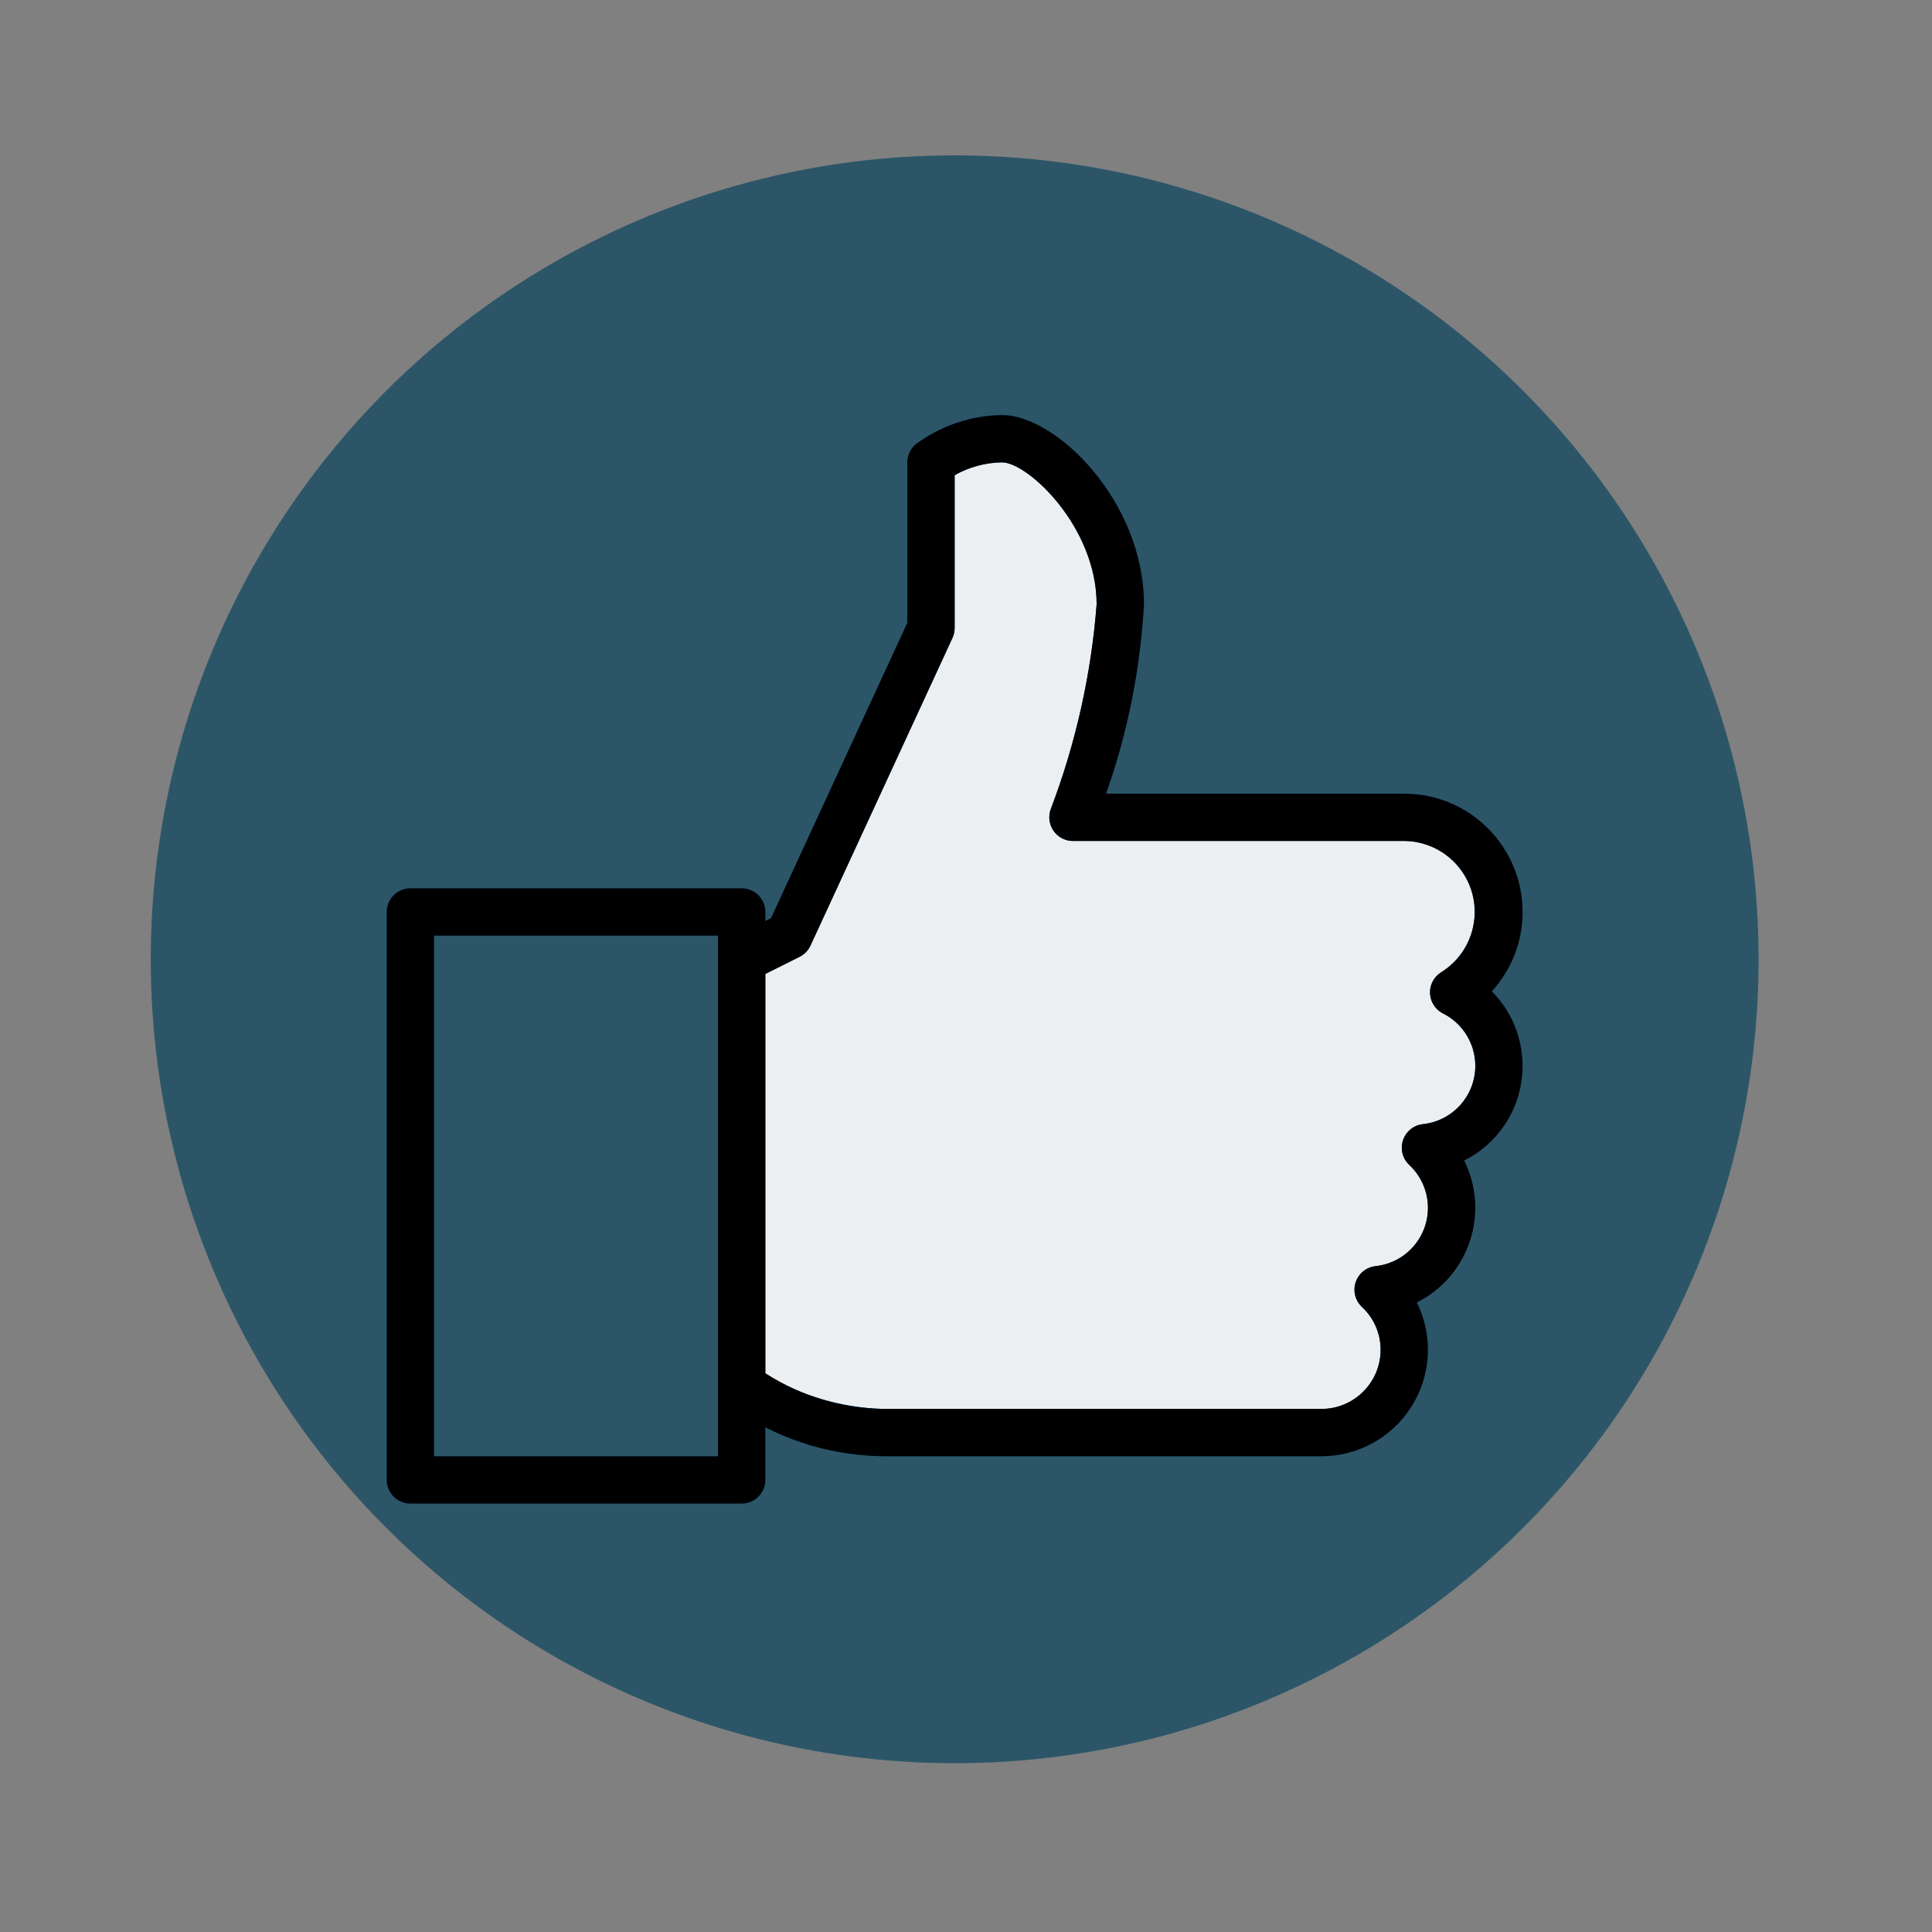 <?xml version="1.0" encoding="utf-8"?>
<!-- Generator: Adobe Illustrator 24.2.3, SVG Export Plug-In . SVG Version: 6.00 Build 0)  -->
<svg version="1.1" id="Capa_1" xmlns="http://www.w3.org/2000/svg" xmlns:xlink="http://www.w3.org/1999/xlink" x="0px" y="0px"
	 viewBox="0 0 870.85 870.85" style="enable-background:new 0 0 870.85 870.85;" xml:space="preserve">
<rect x="0" y="0" width="870.85" height="870.85" fill="#808080" stroke="none"/>
<style type="text/css">
	.st0{fill:#ECEFF1;}
	.st1{fill:#01579B;}
	.st2{fill:#2C5668;}
</style>
<rect x="190.09" y="388.05" class="st0" width="149.33" height="256"/>
<path class="st1" d="M339.43,654.72H190.09c-5.89,0-10.67-4.78-10.67-10.67v-256c0-5.89,4.78-10.67,10.67-10.67h149.33
	c5.89,0,10.67,4.78,10.67,10.67v256C350.09,649.94,345.32,654.72,339.43,654.72z M200.76,633.38h128V398.72h-128
	C200.76,398.72,200.76,633.38,200.76,633.38z"/>
<path class="st0" d="M339.43,601.38c18.59,13.61,40.96,21.06,64,21.33h197.33c20.57,0.07,37.31-16.55,37.38-37.12
	c0.04-10.34-4.23-20.24-11.78-27.31c20.37-2.2,35.1-20.5,32.9-40.87c-0.96-8.85-5.06-17.06-11.57-23.13
	c20.37-2.18,35.12-20.46,32.95-40.83c-1.34-12.51-8.92-23.49-20.15-29.16c20.02-12.43,26.17-38.74,13.73-58.76
	c-7.76-12.5-21.42-20.12-36.14-20.16H488.76c11.72-30.8,18.9-63.14,21.33-96c0-40-34.67-74.67-53.33-74.67
	c-11.51,0.17-22.69,3.89-32,10.67v74.67l-64,138.67l-21.33,10.67L339.43,601.38L339.43,601.38z"/>
<g>
	<path class="st2" d="M339.43,377.38H190.09c-5.89,0-10.67,4.78-10.67,10.67v256c0,5.89,4.78,10.67,10.67,10.67h149.33
		c5.89,0,10.67-4.77,10.67-10.67v-256C350.09,382.16,345.32,377.38,339.43,377.38L339.43,377.38z M200.76,633.38V398.72h128v234.67
		h-128V633.38z"/>
</g>
<g>
	<rect x="179.88" y="388.05" class="st2" width="149.33" height="256"/>
	<path class="st1" d="M329.21,654.72H179.88c-5.89,0-10.67-4.78-10.67-10.67v-256c0-5.89,4.78-10.67,10.67-10.67h149.33
		c5.89,0,10.67,4.78,10.67,10.67v256C339.88,649.94,335.1,654.72,329.21,654.72z M190.55,633.38h128V398.72h-128V633.38z"/>
	<path class="st0" d="M329.21,601.38c18.59,13.61,40.97,21.06,64,21.33h197.33c20.57,0.07,37.31-16.55,37.38-37.12
		c0.04-10.34-4.23-20.24-11.78-27.31c20.37-2.2,35.1-20.5,32.9-40.87c-0.96-8.85-5.06-17.06-11.57-23.13
		c20.37-2.18,35.12-20.46,32.95-40.83c-1.34-12.51-8.92-23.49-20.15-29.16c20.02-12.43,26.17-38.74,13.73-58.76
		c-7.76-12.5-21.42-20.12-36.14-20.16H478.53c11.72-30.8,18.9-63.14,21.33-96c0-40-34.67-74.67-53.33-74.67
		c-11.51,0.17-22.69,3.89-32,10.67v74.67l-64,138.67l-21.33,10.67v192H329.21z"/>
	<path class="st1" d="M590.55,633.38H393.22c-25.86-0.21-50.97-8.78-71.55-24.45c-2-2-3.12-4.72-3.11-7.55v-192
		c0-4.04,2.28-7.73,5.89-9.54l17.98-9l61.46-133.12v-72.34c-0.01-3.24,1.46-6.31,3.99-8.34c11.23-8.25,24.75-12.79,38.68-12.99
		c24.68,0,64,39.06,64,85.33c-1.61,29.11-7.36,57.84-17.07,85.33h134.4c29.45,0,53.33,23.88,53.33,53.33
		c0.03,13.24-4.92,26-13.87,35.76c18.57,18.69,18.46,48.89-0.23,67.46c-3.59,3.57-7.73,6.54-12.25,8.81
		c3.32,6.62,5.04,13.93,5.01,21.33c-0.02,18.06-10.21,34.56-26.35,42.67c3.32,6.62,5.04,13.93,5.01,21.33
		C638.5,611.89,617.03,633.35,590.55,633.38z M339.88,596.5c16.15,9.67,34.52,15.02,53.33,15.55h197.33
		c14.72-0.01,26.65-11.94,26.67-26.67c0-7.33-3.05-14.32-8.43-19.31c-4.29-4.04-4.5-10.79-0.46-15.08c1.73-1.84,4.05-3.01,6.56-3.29
		c14.52-1.53,25.04-14.55,23.51-29.06c-0.67-6.34-3.61-12.22-8.27-16.57c-4.29-4.04-4.5-10.79-0.46-15.08
		c1.73-1.84,4.05-3.01,6.56-3.29c14.52-1.53,25.05-14.54,23.52-29.06c-0.95-8.98-6.41-16.86-14.49-20.89
		c-5.23-2.7-7.29-9.14-4.59-14.37c0.89-1.72,2.23-3.17,3.88-4.19c15-9.35,19.58-29.08,10.23-44.08c-5.79-9.3-15.94-14.98-26.9-15.07
		H478.54c-5.89,0-10.66-4.78-10.66-10.67c0-1.3,0.24-2.58,0.7-3.79c11.24-29.59,18.19-60.64,20.63-92.2c0-34.94-30.98-64-42.67-64
		c-7.48,0.12-14.82,2.11-21.33,5.78v68.89c0,1.55-0.34,3.07-0.98,4.48l-64,138.67c-1.02,2.19-2.75,3.98-4.91,5.06l-15.45,7.72
		L339.88,596.5L339.88,596.5z"/>
	<path d="M329.21,654.72H179.88c-5.89,0-10.67-4.78-10.67-10.67v-256c0-5.89,4.78-10.67,10.67-10.67h149.33
		c5.89,0,10.67,4.78,10.67,10.67v256C339.88,649.94,335.1,654.72,329.21,654.72z M190.55,633.38h128V398.72h-128V633.38z"/>
	<path d="M590.55,633.38H393.22c-25.86-0.21-50.97-8.79-71.55-24.45c-4.09-4.24-3.97-10.99,0.26-15.08c4.13-3.99,10.69-3.99,14.82,0
		c16.58,11.57,36.25,17.91,56.47,18.2h197.33c14.72-0.01,26.65-11.94,26.67-26.67c-0.01-7.33-3.06-14.32-8.43-19.31
		c-4.29-4.04-4.5-10.79-0.46-15.08c1.73-1.84,4.05-3.01,6.56-3.29c14.52-1.53,25.04-14.55,23.51-29.06
		c-0.67-6.34-3.61-12.22-8.27-16.57c-4.29-4.04-4.5-10.79-0.46-15.08c1.73-1.84,4.05-3.01,6.56-3.29
		c14.52-1.52,25.06-14.52,23.54-29.04c-0.94-8.99-6.41-16.87-14.49-20.9c-5.23-2.7-7.29-9.14-4.59-14.37
		c0.89-1.72,2.23-3.17,3.88-4.19c15-9.35,19.58-29.08,10.23-44.08c-5.8-9.3-15.95-14.99-26.92-15.07H478.55
		c-5.89,0-10.66-4.78-10.66-10.67c0-1.3,0.24-2.58,0.7-3.79c11.23-29.6,18.17-60.64,20.63-92.2c0-34.94-30.98-64-42.67-64
		c-7.48,0.12-14.82,2.11-21.33,5.78v68.89c0,1.55-0.34,3.07-0.98,4.48l-64,138.67c-1.02,2.19-2.75,3.98-4.91,5.06L334,418.94
		c-5.27,2.63-11.68,0.49-14.32-4.78c-2.63-5.27-0.49-11.68,4.78-14.32l17.98-9l61.44-133.1V185.4c0-3.25,1.47-6.32,4.01-8.34
		c11.22-8.24,24.73-12.79,38.66-12.99c24.68,0,64,39.06,64,85.33c-1.61,29.11-7.35,57.84-17.07,85.33h134.4
		c29.45,0,53.33,23.88,53.33,53.33c0.03,13.24-4.92,26-13.87,35.76c18.57,18.69,18.47,48.89-0.21,67.46
		c-3.59,3.57-7.72,6.54-12.25,8.81c11.72,23.57,2.18,52.18-21.33,64c3.31,6.62,5.02,13.93,4.99,21.33
		C638.5,611.89,617.03,633.35,590.55,633.38z"/>
</g>
<circle class="st2" cx="430.32" cy="432.4" r="362.37"/>
<g>
	<rect x="184.98" y="411.07" class="st2" width="149.33" height="256"/>
	<path class="st1" d="M334.32,677.74H184.99c-5.89,0-10.67-4.78-10.67-10.67v-256c0-5.89,4.78-10.67,10.67-10.67h149.33
		c5.89,0,10.67,4.78,10.67,10.67v256C344.98,672.96,340.21,677.74,334.32,677.74z M195.65,656.4h128V421.74h-128V656.4z"/>
	<path class="st0" d="M334.32,624.4c18.59,13.61,40.96,21.06,64,21.33h197.33c20.57,0.07,37.31-16.55,37.38-37.12
		c0.04-10.34-4.23-20.24-11.78-27.31c20.37-2.2,35.1-20.5,32.9-40.87c-0.96-8.85-5.06-17.06-11.57-23.13
		c20.37-2.18,35.12-20.46,32.95-40.83c-1.34-12.51-8.92-23.49-20.15-29.16c20.02-12.43,26.17-38.74,13.73-58.76
		c-7.76-12.5-21.42-20.12-36.14-20.16H483.64c11.72-30.8,18.91-63.14,21.33-96c0-40-34.67-74.67-53.33-74.67
		c-11.51,0.17-22.69,3.89-32,10.67v74.67l-64,138.67l-21.33,10.67v192H334.32z"/>
	<path class="st1" d="M595.65,656.4H398.32c-25.86-0.21-50.97-8.78-71.55-24.45c-2-2-3.12-4.72-3.11-7.55v-192
		c0-4.04,2.28-7.73,5.89-9.54l17.98-9l61.46-133.12V208.4c-0.01-3.24,1.46-6.31,3.99-8.34c11.23-8.25,24.75-12.79,38.68-12.99
		c24.68,0,64,39.06,64,85.33c-1.61,29.11-7.36,57.84-17.07,85.33h134.4c29.45,0,53.33,23.88,53.33,53.33
		c0.03,13.24-4.92,26-13.87,35.76c18.57,18.69,18.46,48.89-0.23,67.46c-3.59,3.57-7.73,6.54-12.25,8.81
		c3.32,6.62,5.04,13.93,5.01,21.33c-0.02,18.06-10.21,34.56-26.35,42.67c3.32,6.62,5.04,13.93,5.01,21.33
		C643.6,634.91,622.14,656.37,595.65,656.4z M344.98,619.52c16.15,9.67,34.52,15.02,53.33,15.55h197.33
		c14.72-0.01,26.66-11.94,26.67-26.67c0-7.33-3.05-14.32-8.43-19.31c-4.29-4.04-4.5-10.79-0.46-15.08c1.73-1.84,4.06-3.01,6.56-3.29
		c14.52-1.53,25.04-14.55,23.51-29.06c-0.67-6.34-3.61-12.22-8.28-16.57c-4.29-4.04-4.5-10.79-0.46-15.08
		c1.73-1.84,4.06-3.01,6.56-3.29c14.52-1.53,25.05-14.54,23.52-29.06c-0.95-8.98-6.41-16.86-14.49-20.89
		c-5.23-2.7-7.29-9.14-4.59-14.37c0.89-1.72,2.23-3.17,3.88-4.19c15-9.35,19.58-29.08,10.23-44.08c-5.79-9.3-15.94-14.98-26.9-15.07
		H483.63c-5.89,0-10.66-4.78-10.66-10.67c0-1.3,0.24-2.58,0.7-3.79c11.24-29.59,18.19-60.64,20.63-92.2c0-34.94-30.98-64-42.67-64
		c-7.48,0.12-14.81,2.11-21.33,5.78v68.89c0,1.55-0.34,3.07-0.98,4.48l-64,138.67c-1.02,2.19-2.75,3.98-4.91,5.06L344.96,439v180.52
		H344.98z"/>
	<path d="M334.32,677.74H184.99c-5.89,0-10.67-4.78-10.67-10.67v-256c0-5.89,4.78-10.67,10.67-10.67h149.33
		c5.89,0,10.67,4.78,10.67,10.67v256C344.98,672.96,340.21,677.74,334.32,677.74z M195.65,656.4h128V421.74h-128V656.4z"/>
	<path d="M595.65,656.4H398.32c-25.86-0.21-50.97-8.79-71.55-24.45c-4.09-4.24-3.97-10.99,0.26-15.08c4.13-3.99,10.69-3.99,14.82,0
		c16.58,11.57,36.25,17.91,56.47,18.2h197.33c14.72-0.01,26.66-11.94,26.67-26.67c-0.01-7.33-3.06-14.32-8.43-19.31
		c-4.29-4.04-4.5-10.79-0.46-15.08c1.73-1.84,4.06-3.01,6.56-3.29c14.52-1.53,25.04-14.55,23.51-29.06
		c-0.67-6.34-3.61-12.22-8.28-16.57c-4.29-4.04-4.5-10.79-0.46-15.08c1.73-1.84,4.06-3.01,6.56-3.29
		c14.52-1.52,25.06-14.52,23.54-29.04c-0.94-8.99-6.41-16.87-14.49-20.9c-5.23-2.7-7.29-9.14-4.59-14.37
		c0.89-1.72,2.23-3.17,3.88-4.19c15-9.35,19.58-29.08,10.23-44.08c-5.8-9.3-15.96-14.99-26.92-15.07H483.64
		c-5.89,0-10.66-4.78-10.66-10.67c0-1.3,0.24-2.58,0.7-3.79c11.23-29.6,18.18-60.64,20.63-92.2c0-34.94-30.98-64-42.67-64
		c-7.48,0.12-14.81,2.11-21.33,5.78v68.89c0,1.55-0.34,3.07-0.98,4.48l-64,138.67c-1.02,2.19-2.75,3.98-4.91,5.06l-21.33,10.67
		c-5.27,2.63-11.68,0.49-14.32-4.78s-0.49-11.68,4.78-14.32l17.98-9l61.44-133.1v-72.34c0-3.25,1.47-6.32,4.01-8.34
		c11.22-8.24,24.73-12.79,38.66-12.99c24.68,0,64,39.06,64,85.33c-1.61,29.11-7.35,57.84-17.07,85.33h134.4
		c29.45,0,53.33,23.88,53.33,53.33c0.03,13.24-4.92,26-13.87,35.76c18.57,18.69,18.47,48.89-0.21,67.46
		c-3.59,3.57-7.72,6.54-12.25,8.81c11.72,23.57,2.18,52.18-21.33,64c3.31,6.62,5.02,13.93,4.99,21.33
		C643.6,634.91,622.14,656.37,595.65,656.4z"/>
</g>
</svg>
